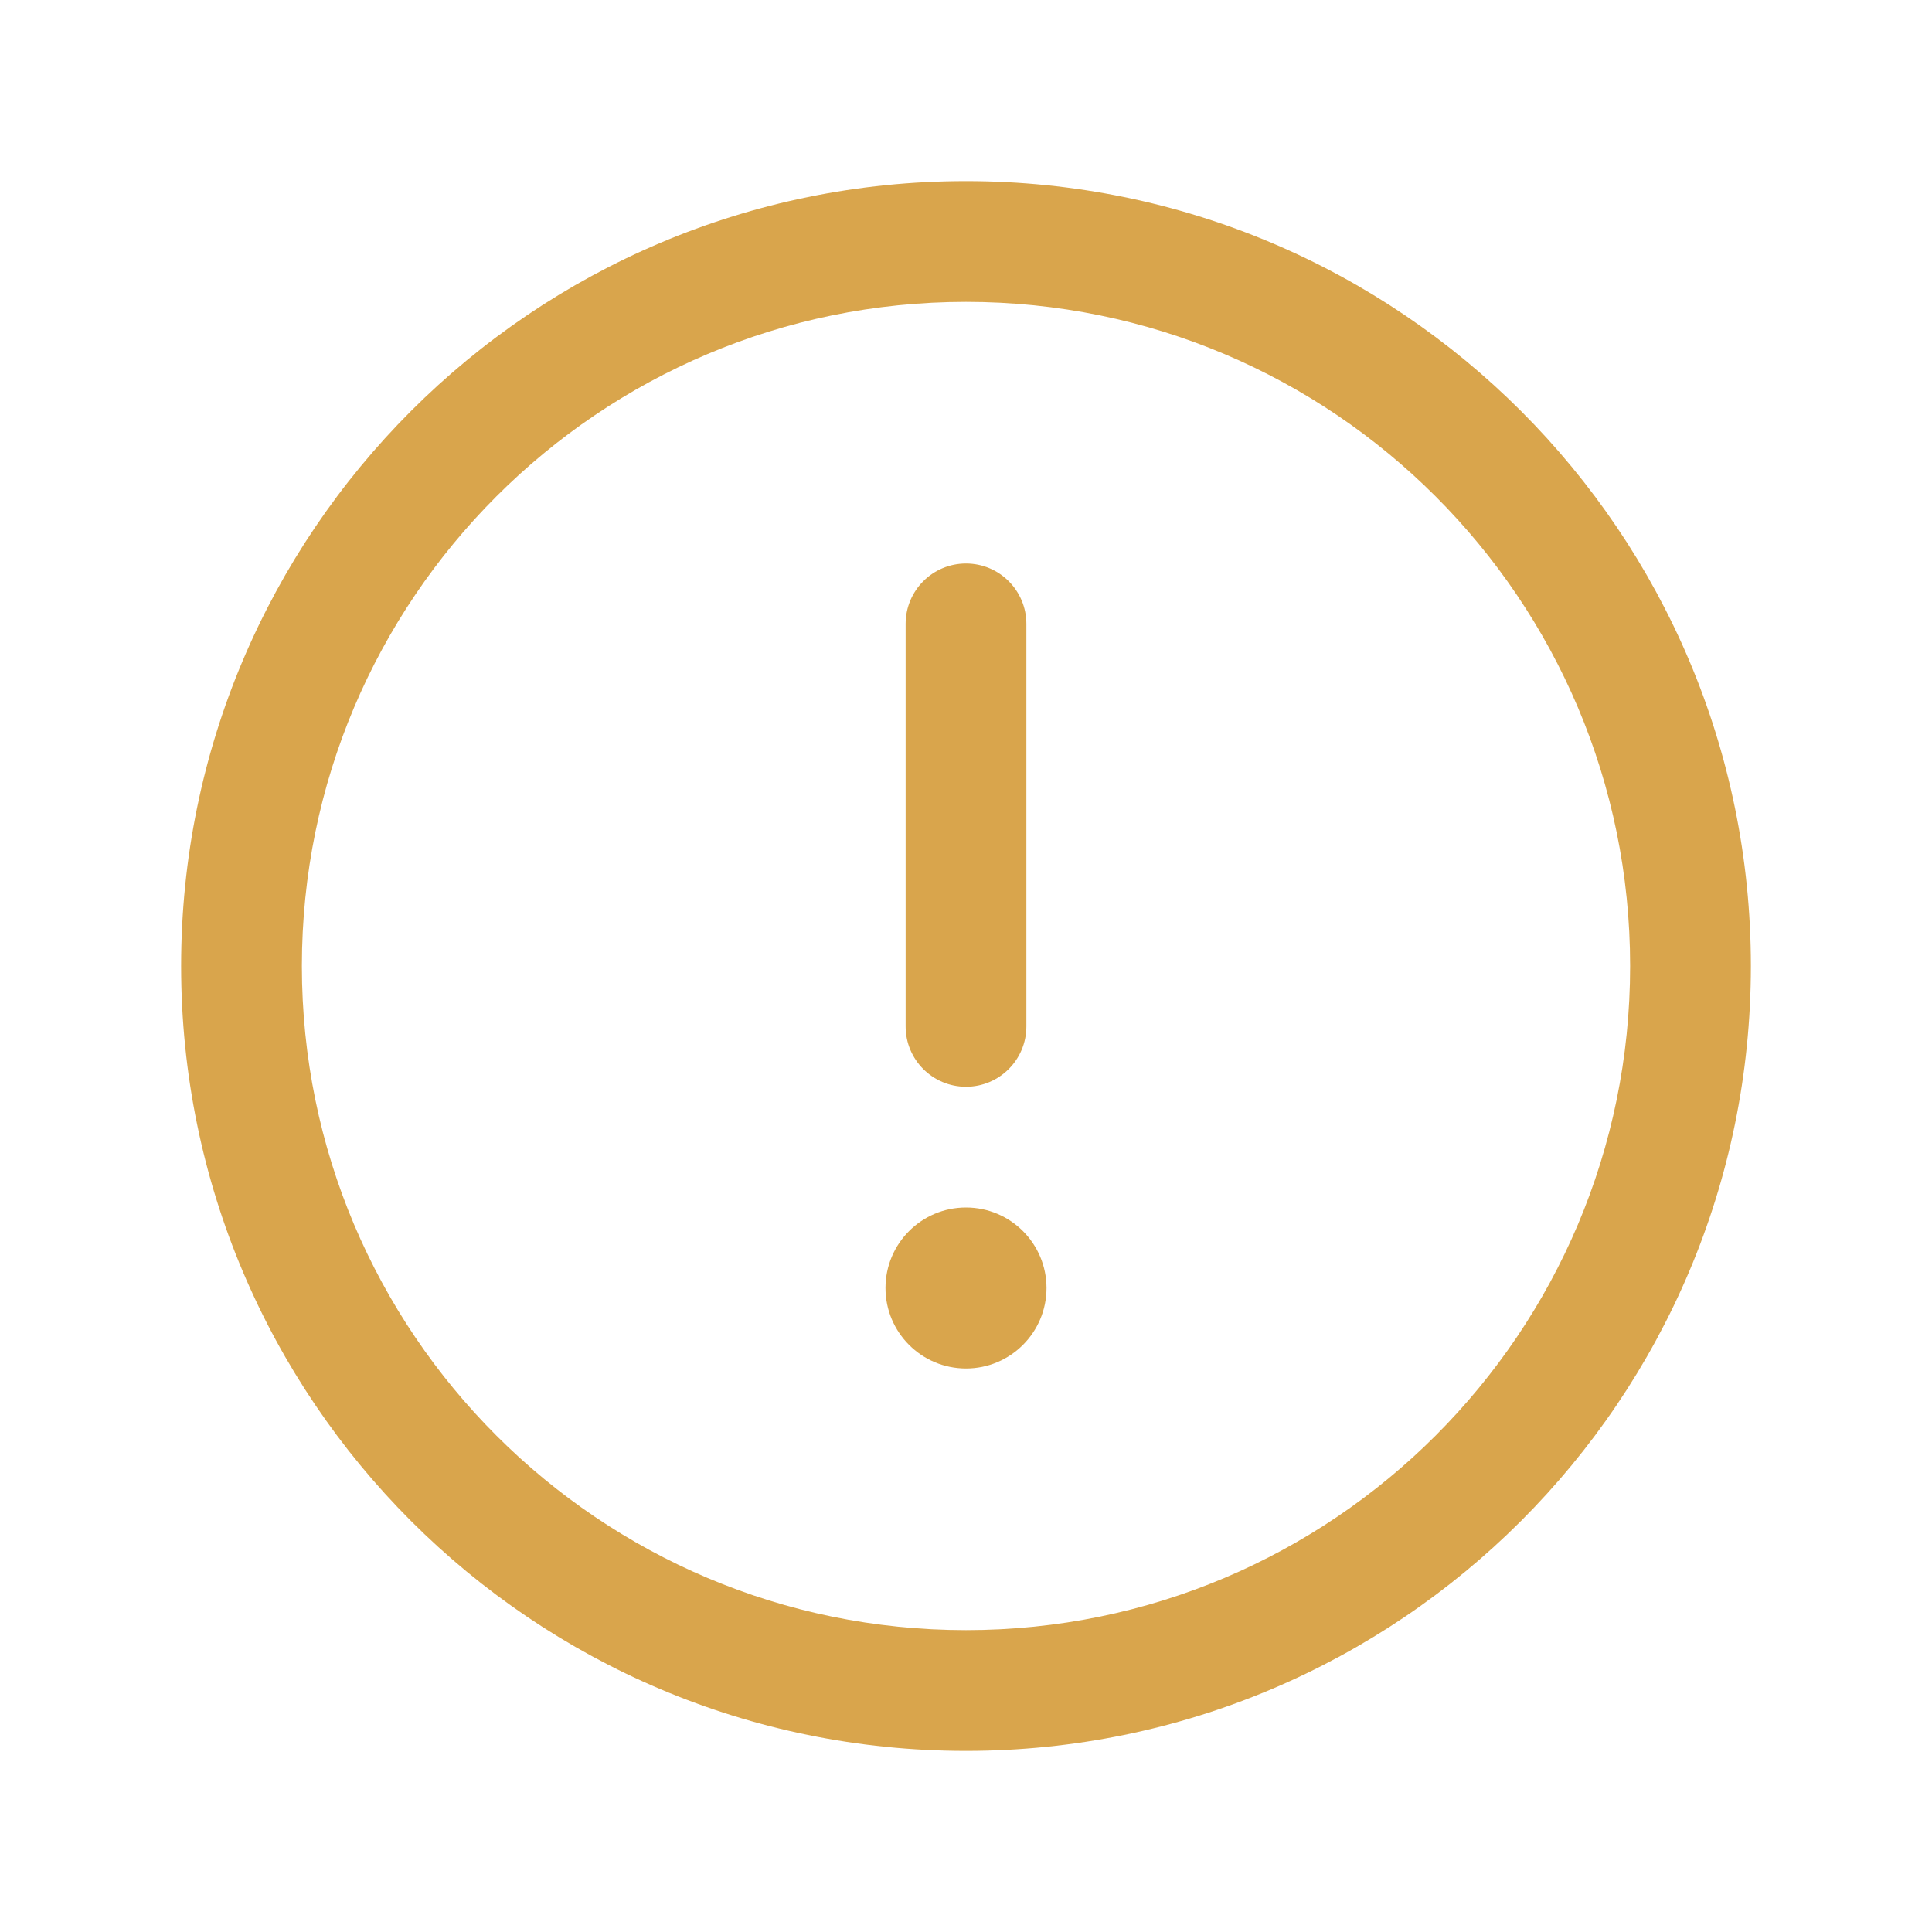 <svg width="64" height="64" viewBox="0 0 64 64" fill="none" xmlns="http://www.w3.org/2000/svg">
  <path
    d="M30 20.667C30 19.562 30.895 18.667 32 18.667C33.105 18.667 34 19.562 34 20.667V34C34 35.105 33.105 36 32 36C30.895 36 30 35.105 30 34V20.667Z"
    fill="#D9A54C" />
  <path
    d="M32 45.333C33.473 45.333 34.667 44.139 34.667 42.667C34.667 41.194 33.473 40 32 40C30.527 40 29.333 41.194 29.333 42.667C29.333 44.139 30.527 45.333 32 45.333Z"
    fill="#D9A54C" />
  <path fill-rule="evenodd" clip-rule="evenodd"
    d="M32 58C46.359 58 58 46.359 58 32C58 17.641 46.359 6 32 6C17.641 6 6 17.641 6 32C6 46.359 17.641 58 32 58ZM32 54C44.15 54 54 44.15 54 32C54 19.85 44.15 10 32 10C19.85 10 10 19.85 10 32C10 44.15 19.85 54 32 54Z"
    fill="#D9A54C" />
</svg>